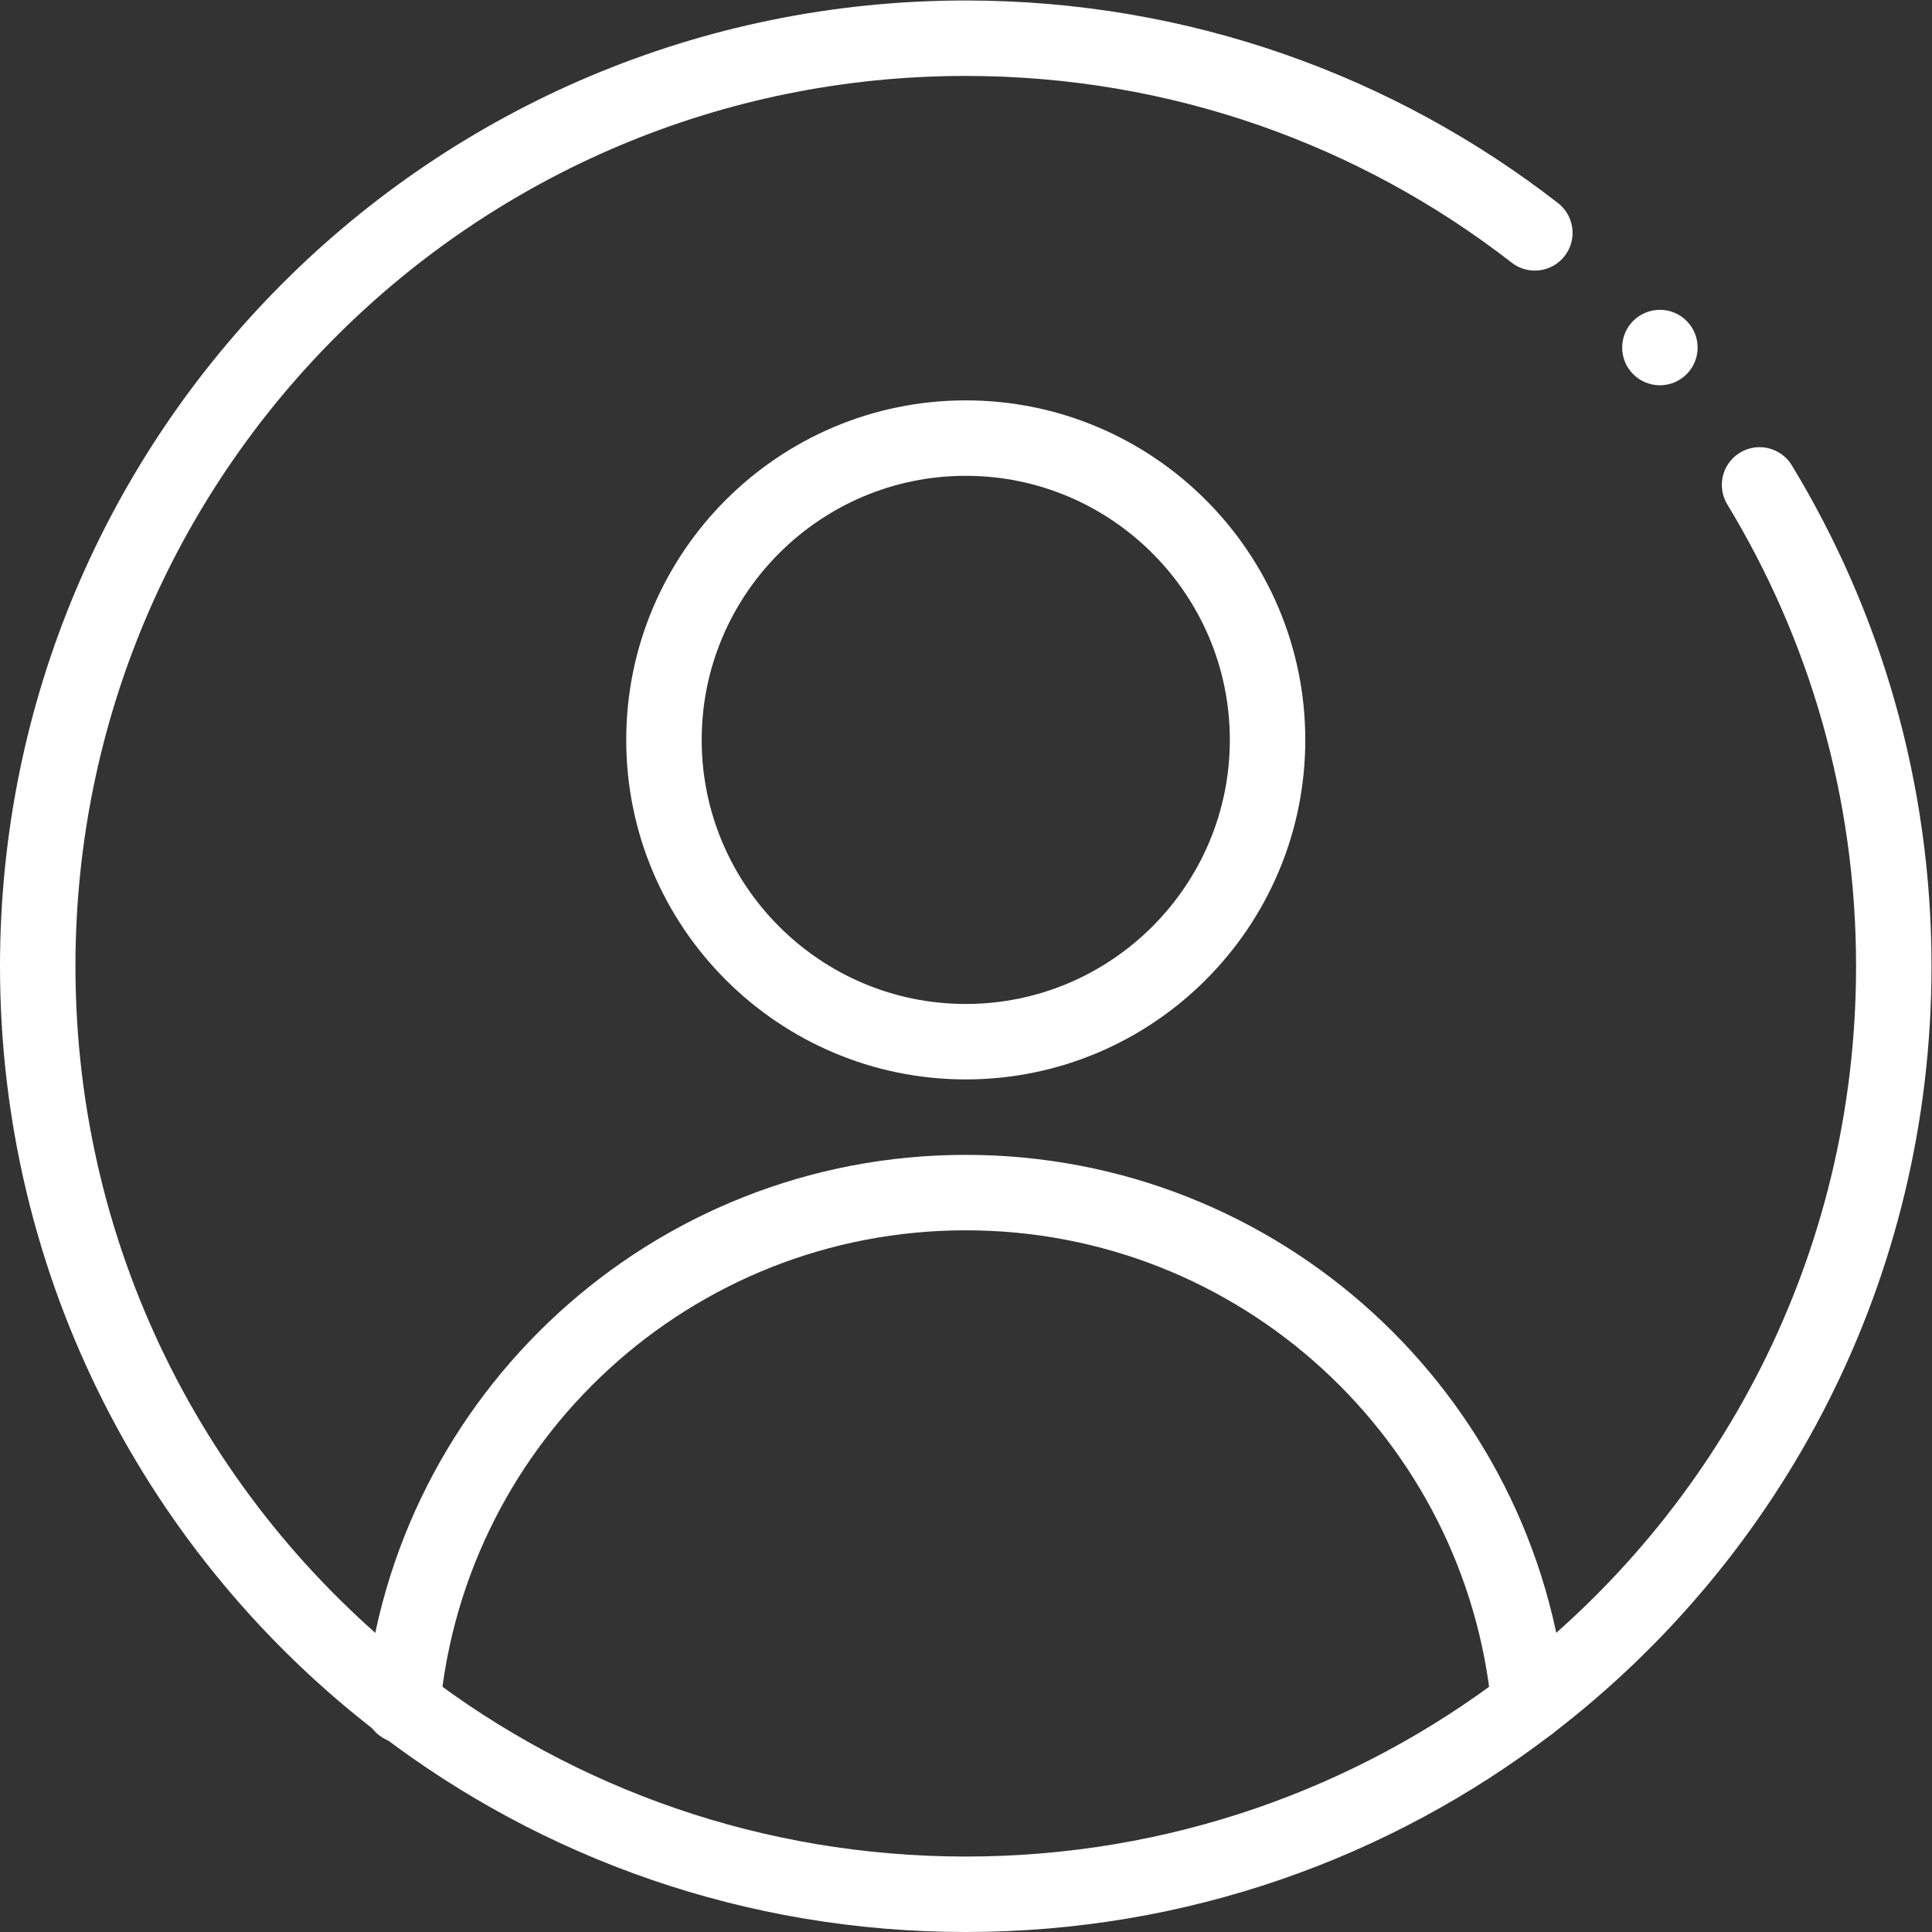 <svg xmlns="http://www.w3.org/2000/svg" version="1.1" xmlns:xlink="http://www.w3.org/1999/xlink" width="512" height="512" x="0" y="0" viewBox="0 0 682.667 682.667" style="enable-background:new 0 0 512 512" xml:space="preserve" class=""><rect x="0" y="0" width="682.667" height="682.667" fill="#333333" stroke="none"/><g><defs><clipPath id="a" clipPathUnits="userSpaceOnUse"><path d="M0 512h512V0H0Z" fill="#FFFFFF" opacity="1" data-original="#FFFFFF"></path></clipPath></defs><g clip-path="url(#a)" transform="matrix(1.333 0 0 -1.333 0 682.667)"><path d="M0 0c-44.11 0-80 35.89-80 80s35.89 80 80 80 80-35.89 80-80S44.11 0 0 0Z" style="stroke-width:20;stroke-linecap:round;stroke-linejoin:round;stroke-miterlimit:10;stroke-dasharray:none;stroke-opacity:1" transform="translate(256 236)" fill="none" stroke="#FFFFFF" stroke-width="20" stroke-linecap="round" stroke-linejoin="round" stroke-miterlimit="10" stroke-dasharray="none" stroke-opacity="" data-original="#FFFFFF" class=""></path><path d="M0 0c.01.13.02.26.04.39 7.25 76.08 71.329 135.58 149.31 135.58 77.98 0 142.049-59.49 149.32-135.57" style="stroke-width:20;stroke-linecap:round;stroke-linejoin:round;stroke-miterlimit:10;stroke-dasharray:none;stroke-opacity:1" transform="translate(106.65 60.03)" fill="none" stroke="#FFFFFF" stroke-width="20" stroke-linecap="round" stroke-linejoin="round" stroke-miterlimit="10" stroke-dasharray="none" stroke-opacity="" data-original="#FFFFFF" class=""></path><path d="M0 0c0-5.523-4.478-10-10-10S-20-5.523-20 0s4.478 10 10 10S0 5.523 0 0" style="fill-opacity:1;fill-rule:nonzero;stroke:none" transform="translate(450 420)" fill="#FFFFFF" data-original="#FFFFFF"></path><path d="M0 0c22.581-37.189 35.579-80.857 35.579-127.592 0-79.79-37.89-150.65-96.68-195.57v-.01c-41.39-31.64-93.14-50.42-149.32-50.42-56.17 0-107.92 18.78-149.309 50.42-58.791 44.92-96.691 115.78-96.691 195.58 0 135.96 110.02 246 246 246 56.871 0 109.207-19.25 150.851-51.598" style="stroke-width:20;stroke-linecap:round;stroke-linejoin:round;stroke-miterlimit:10;stroke-dasharray:none;stroke-opacity:1" transform="translate(466.42 383.592)" fill="none" stroke="#FFFFFF" stroke-width="20" stroke-linecap="round" stroke-linejoin="round" stroke-miterlimit="10" stroke-dasharray="none" stroke-opacity="" data-original="#FFFFFF" class=""></path></g></g></svg>